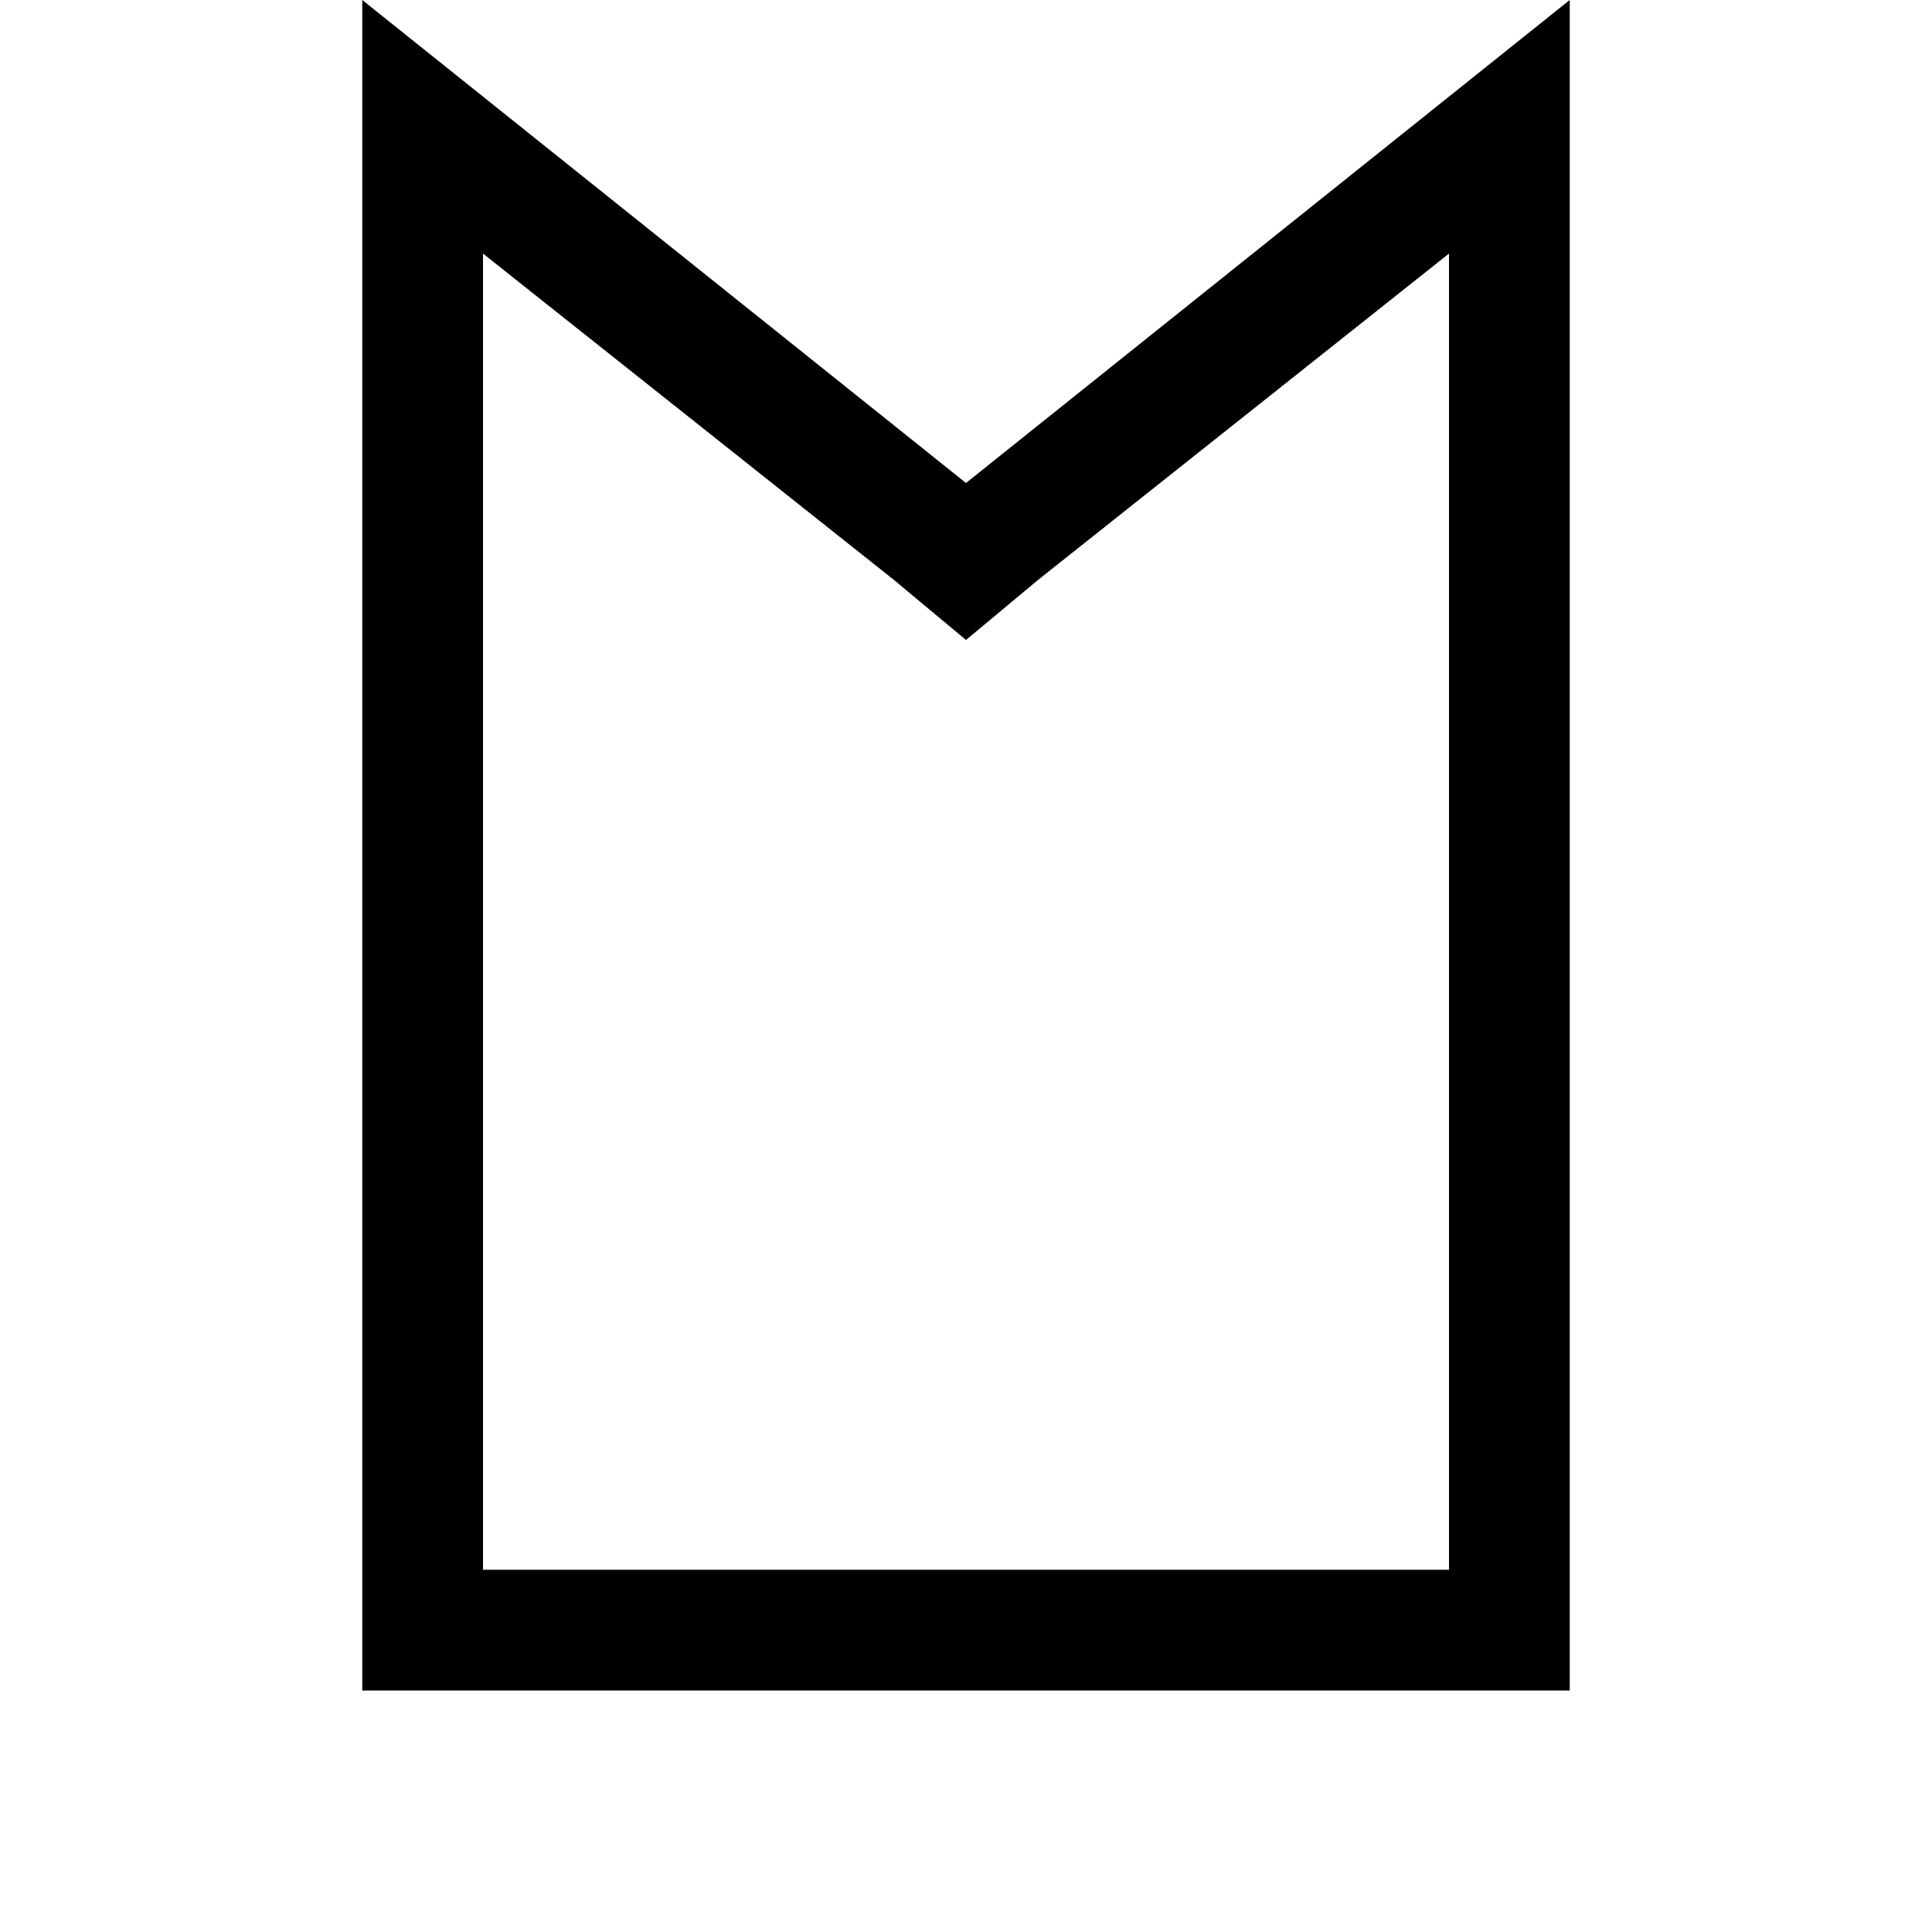 <svg width="128" height="128" viewBox="0 0 1024 1024" xmlns="http://www.w3.org/2000/svg"><path d="M192 896V0l320 256L832 0v896H192zm576-761.6L550.4 307.2l-38.4 32-38.4-32L256 134.4V832h512V134.4z"/></svg>